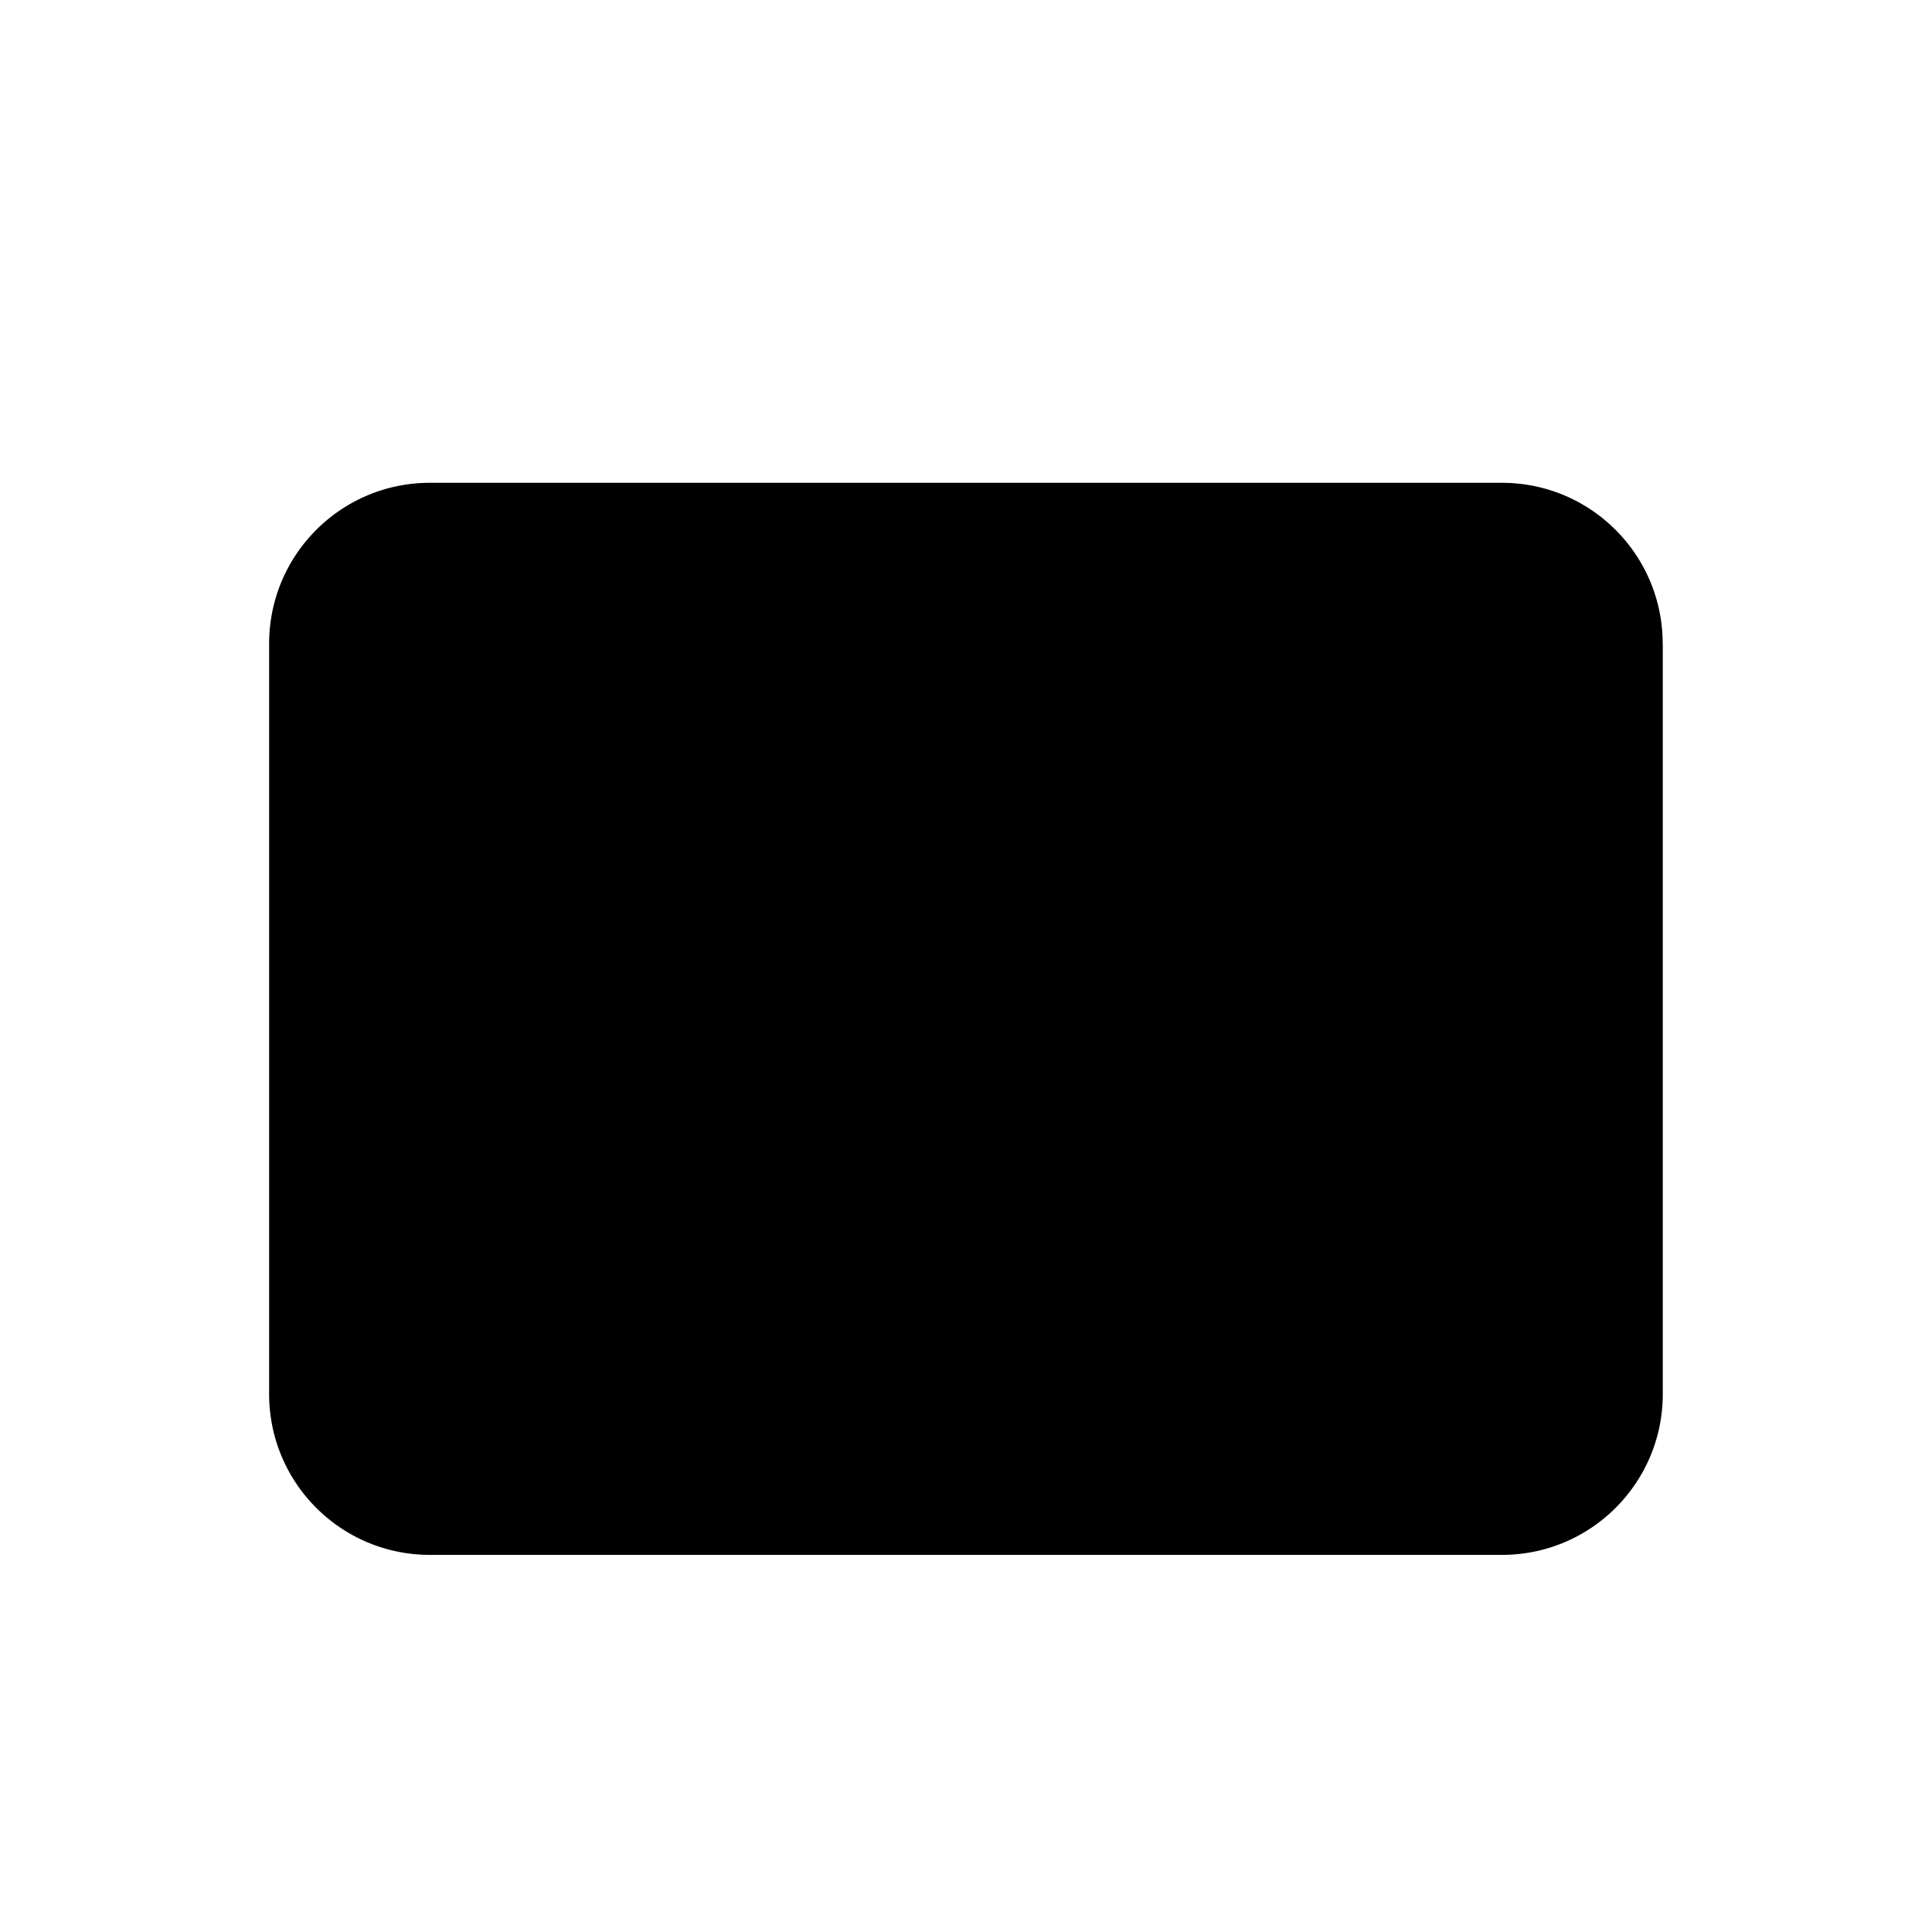 <svg xmlns="http://www.w3.org/2000/svg" fill="currentColor" aria-hidden="true" viewBox="-2 -2 20 20">
  <path stroke-linecap="round" stroke-linejoin="round" d="M15.213 4.663v7.768c0 .92-.745 1.665-1.664 1.665H2.45c-.92 0-1.664-.745-1.664-1.665V4.663m14.426 0c0-.92-.745-1.665-1.664-1.665H2.45c-.92 0-1.664.746-1.664 1.665m14.426 0v.18c0 .578-.3 1.114-.792 1.417L8.872 9.675c-.535.33-1.21.33-1.744 0L1.578 6.26a1.665 1.665 0 01-.791-1.417v-.18"/>
</svg>
